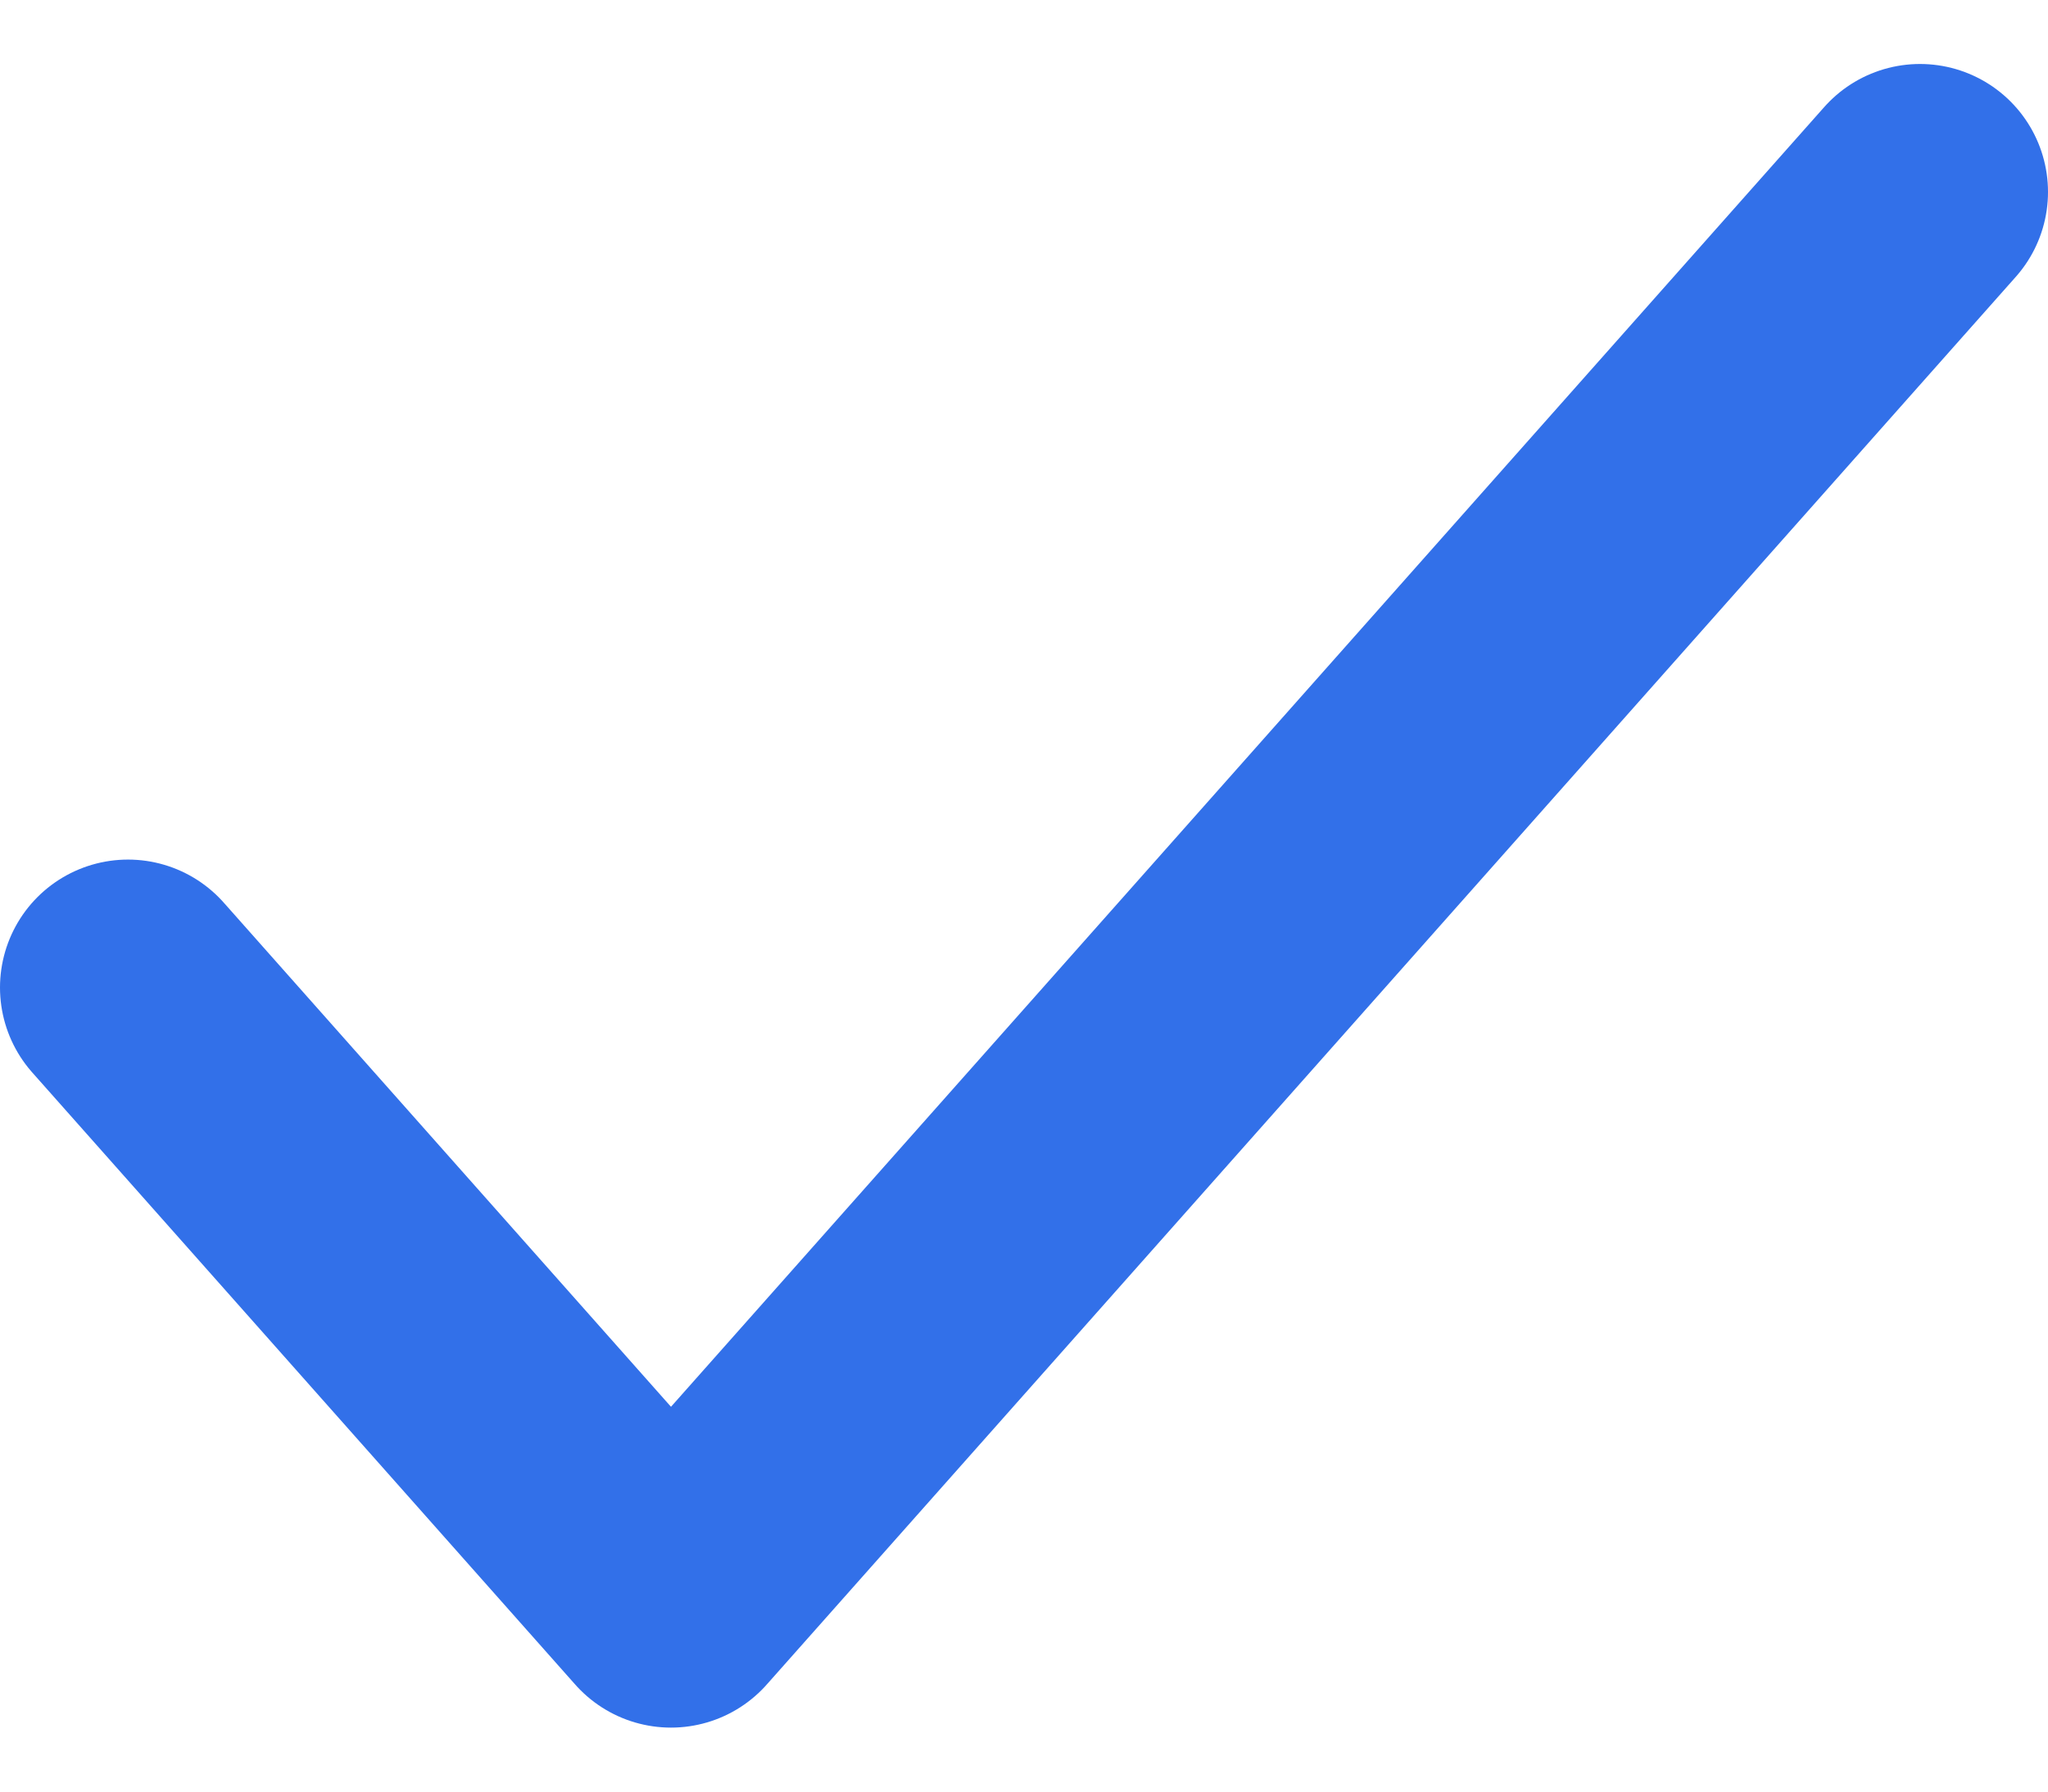 <svg width="16" height="14" viewBox="0 0 16 14" fill="none" xmlns="http://www.w3.org/2000/svg">
<path d="M1 7.717L5.242 12.5L15 1.5" stroke="#3270E9" stroke-width="2" stroke-linecap="round" stroke-linejoin="round"/>
</svg>
